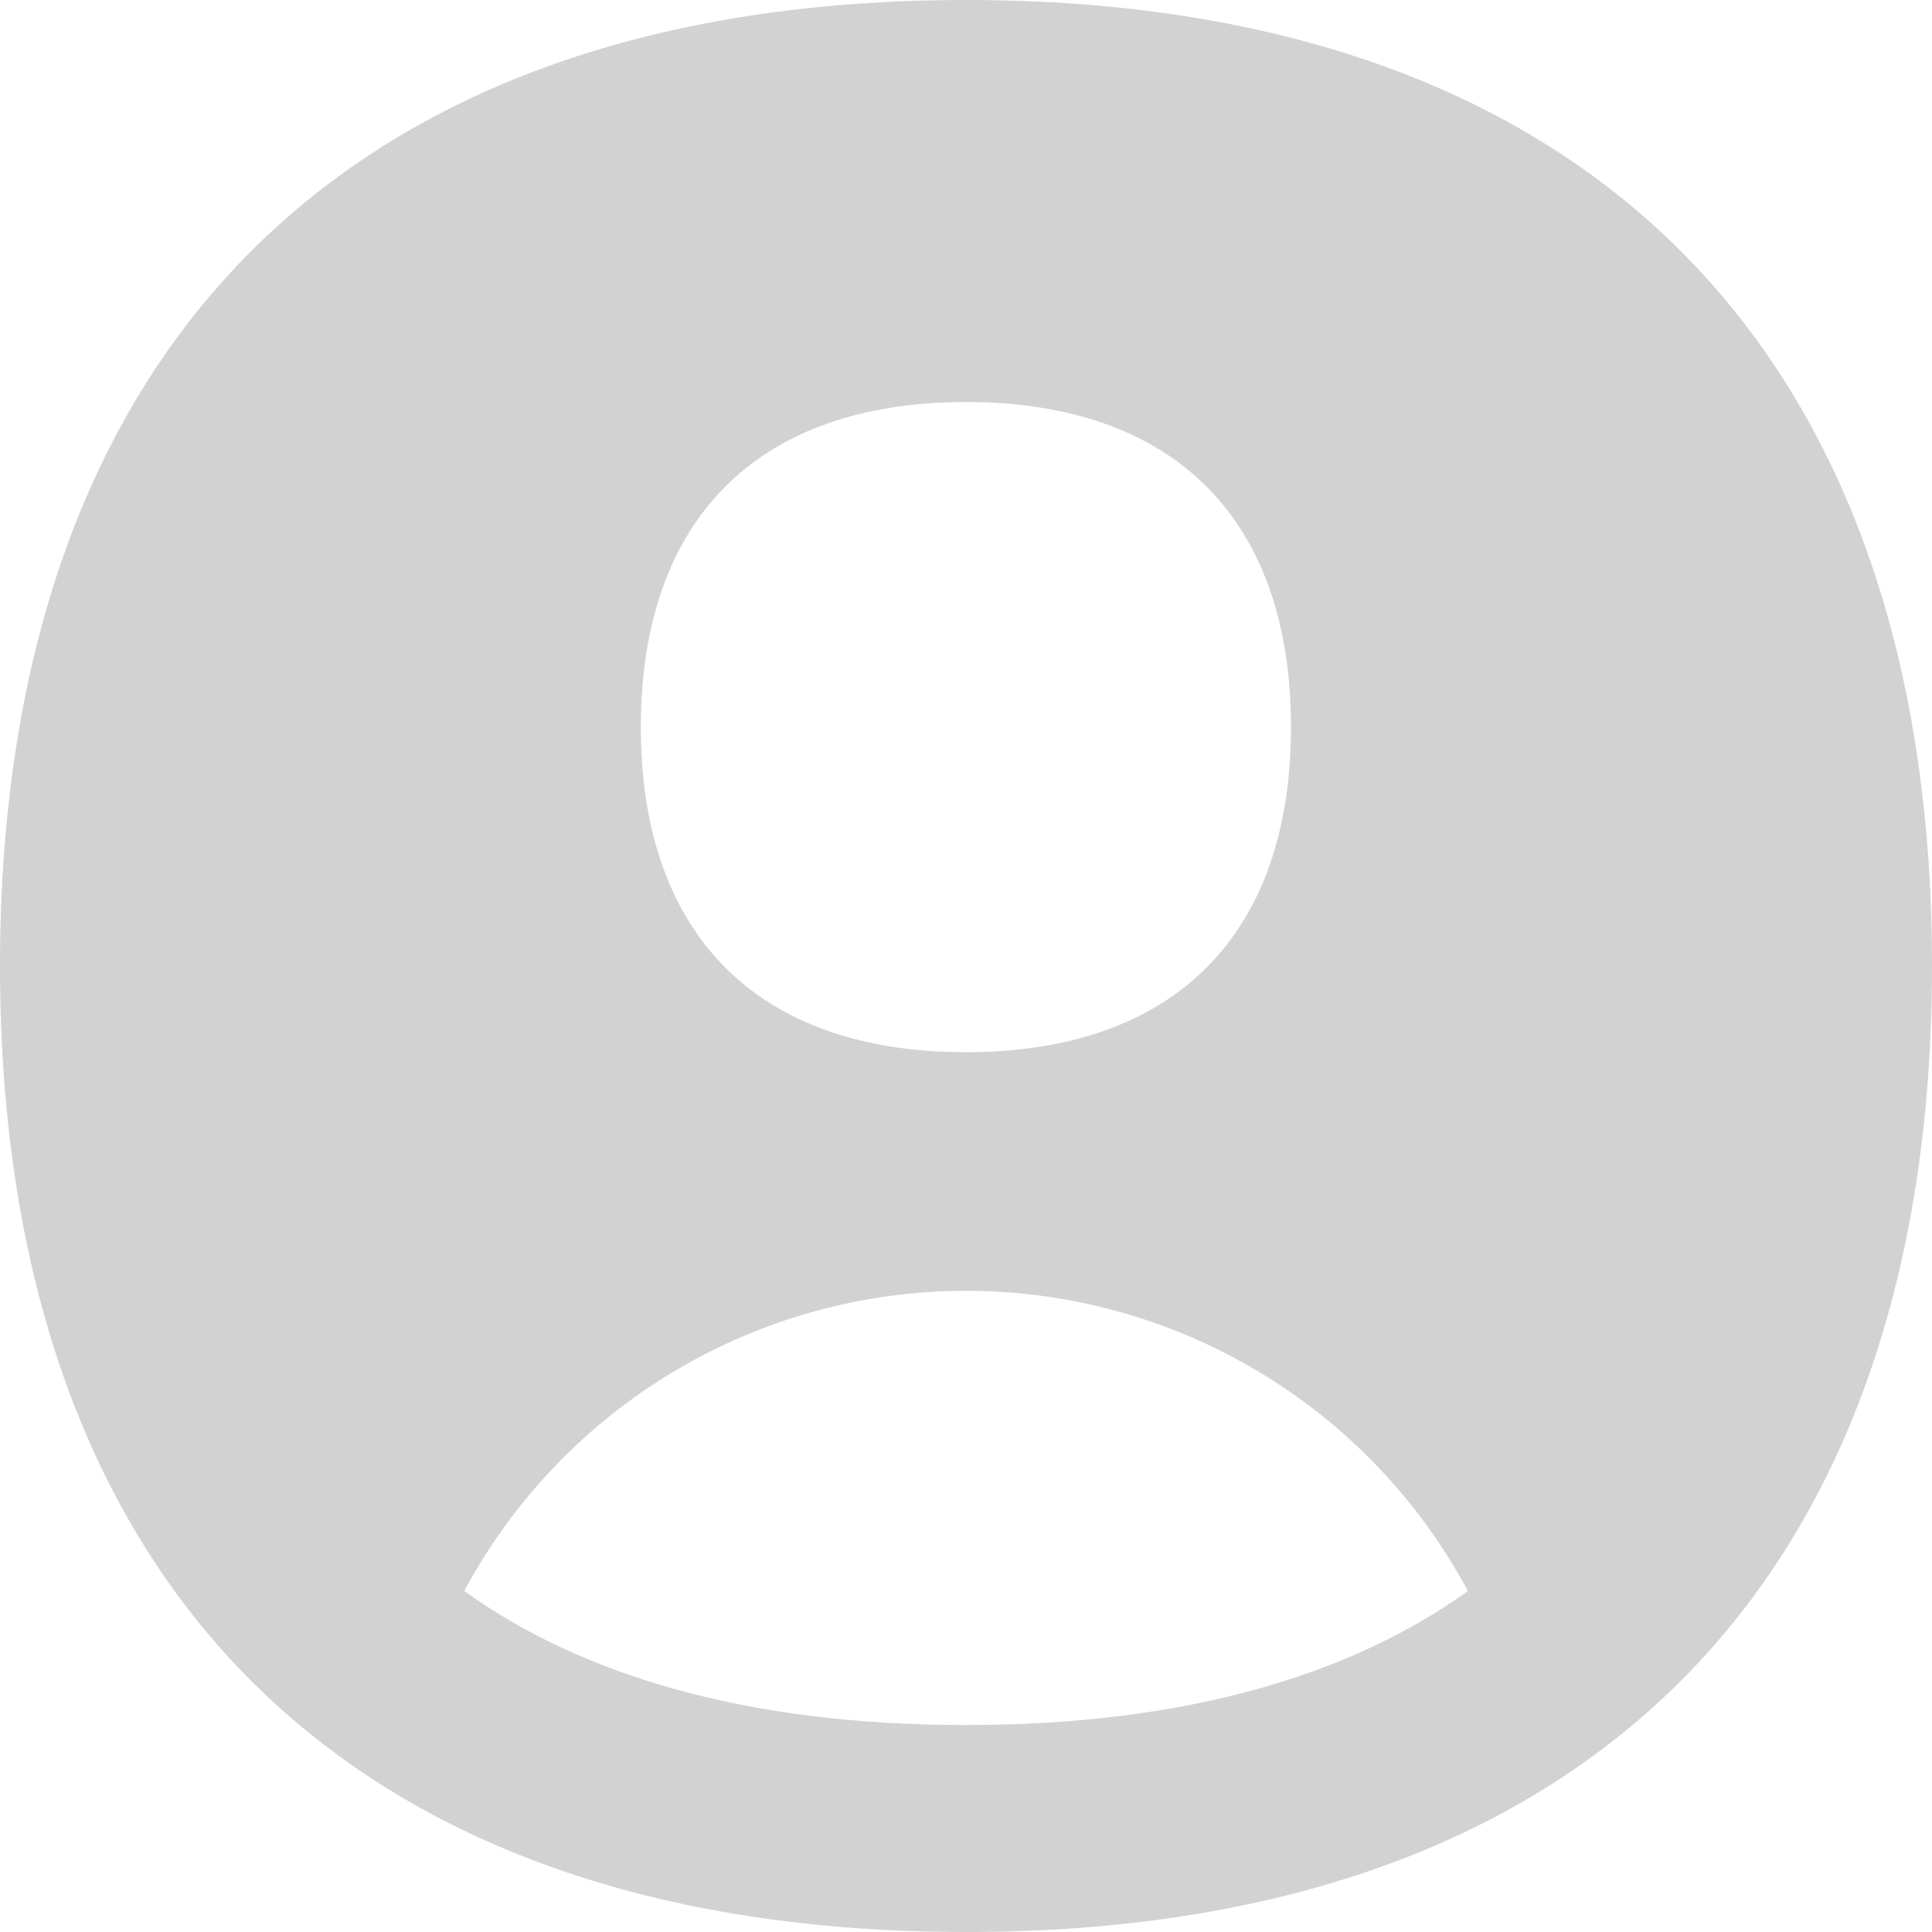 <svg width="24" height="24" viewBox="0 0 24 24" fill="none" xmlns="http://www.w3.org/2000/svg">
<g clip-path="url(#clip0_30_263)">
<path fill-rule="evenodd" clip-rule="evenodd" d="M12 24C19.68 24 24 19.68 24 12C24 4.32 19.68 0 12 0C4.32 0 0 4.32 0 12C0 19.68 4.32 24 12 24ZM18.235 19.764C17.63 18.637 16.731 17.694 15.633 17.038C14.535 16.381 13.279 16.035 12 16.035C10.721 16.035 9.466 16.382 8.368 17.039C7.271 17.695 6.372 18.637 5.767 19.764C7.193 20.789 9.223 21.429 12 21.429C14.777 21.429 16.807 20.789 18.235 19.764ZM16.037 9.033C16.037 11.616 14.583 13.071 11.998 13.071C9.415 13.071 7.961 11.616 7.961 9.033C7.961 6.447 9.415 4.994 11.998 4.994C14.583 4.994 16.037 6.447 16.037 9.033Z" fill="#D2D2D2"/>
</g>
<defs>
<clipPath id="clip0_30_263">
<rect width="24" height="24" fill="white"/>
</clipPath>
</defs>
</svg>
